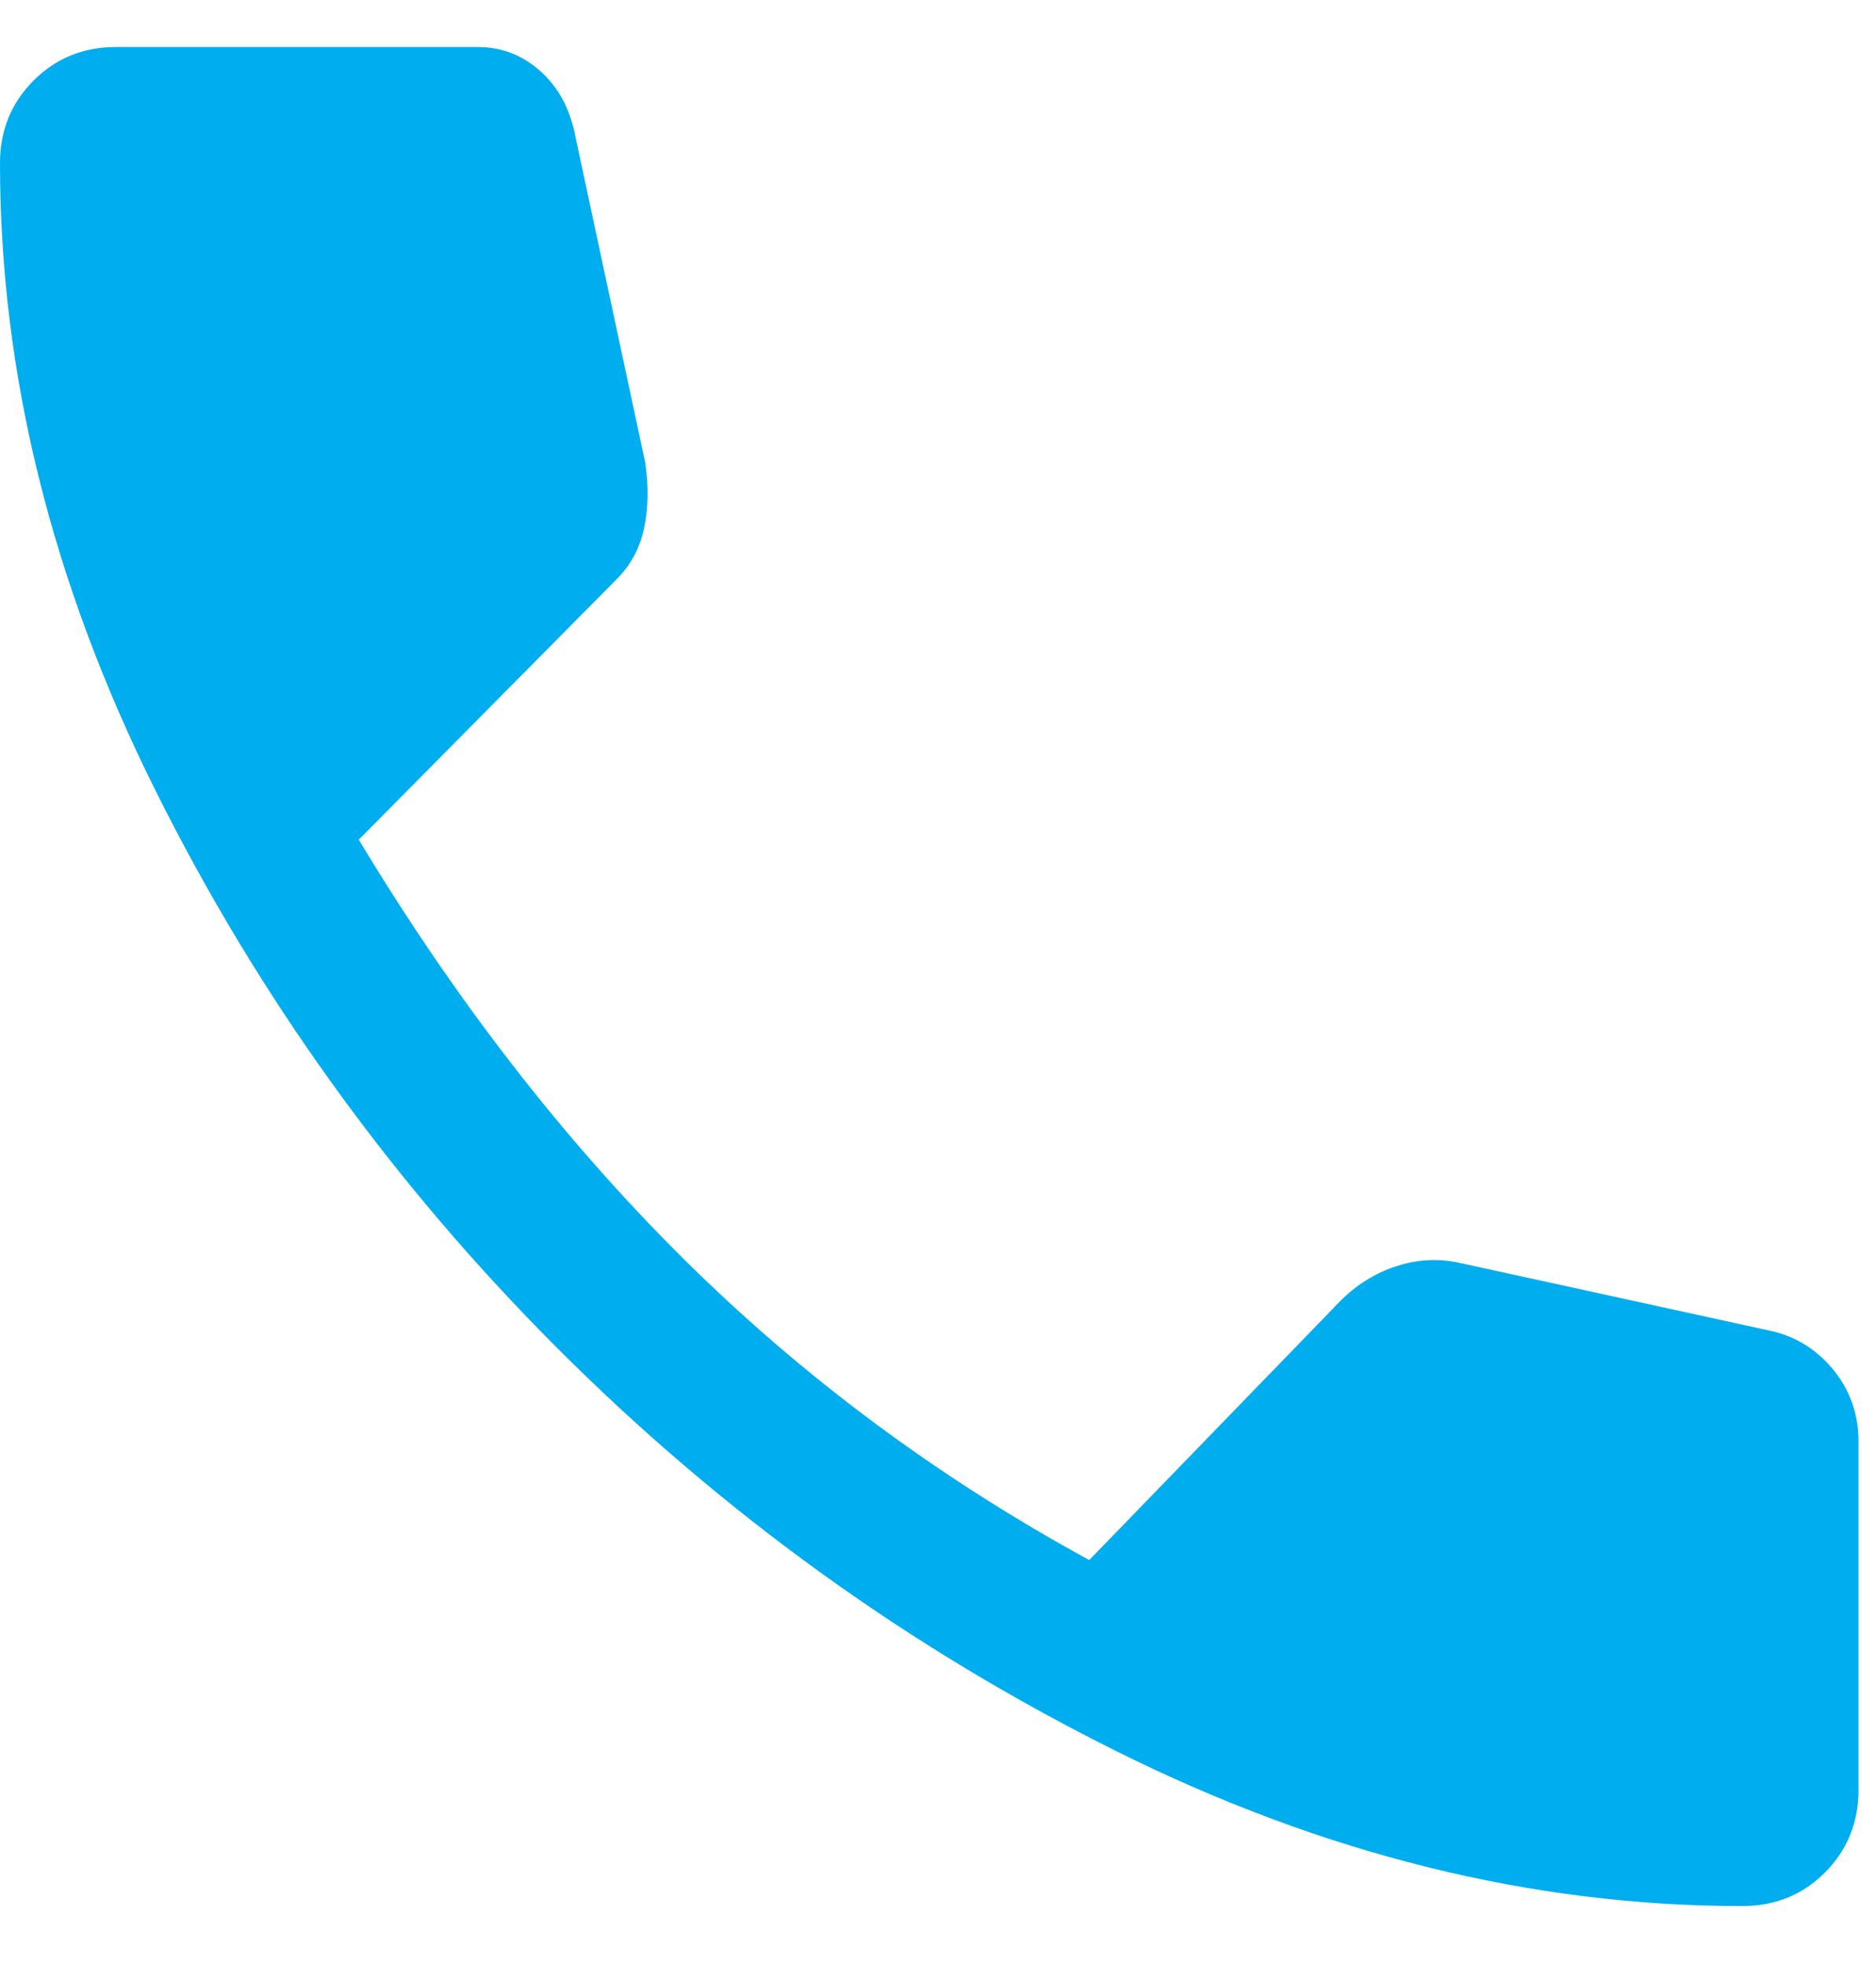 <svg width="21" height="22" viewBox="0 0 21 22" fill="none" xmlns="http://www.w3.org/2000/svg">
<path d="M19.503 21.329C17.153 21.329 14.818 20.751 12.497 19.596C10.175 18.44 8.09 16.937 6.241 15.088C4.392 13.239 2.889 11.154 1.734 8.833C0.578 6.511 0 4.176 0 1.826C0 1.46 0.125 1.152 0.376 0.901C0.626 0.651 0.934 0.526 1.3 0.526H5.345C5.615 0.526 5.851 0.617 6.053 0.8C6.256 0.983 6.386 1.229 6.443 1.537L7.223 5.178C7.262 5.447 7.257 5.693 7.209 5.914C7.161 6.136 7.06 6.324 6.906 6.478L4.016 9.396C5.095 11.188 6.304 12.748 7.642 14.077C8.981 15.406 10.498 16.533 12.193 17.457L14.938 14.626C15.131 14.414 15.352 14.265 15.603 14.178C15.853 14.091 16.104 14.077 16.354 14.135L19.792 14.886C20.081 14.944 20.322 15.088 20.515 15.319C20.707 15.55 20.804 15.82 20.804 16.128V20.029C20.804 20.395 20.678 20.703 20.428 20.954C20.178 21.204 19.869 21.329 19.503 21.329Z" fill="#00AEEF"/>
</svg>
